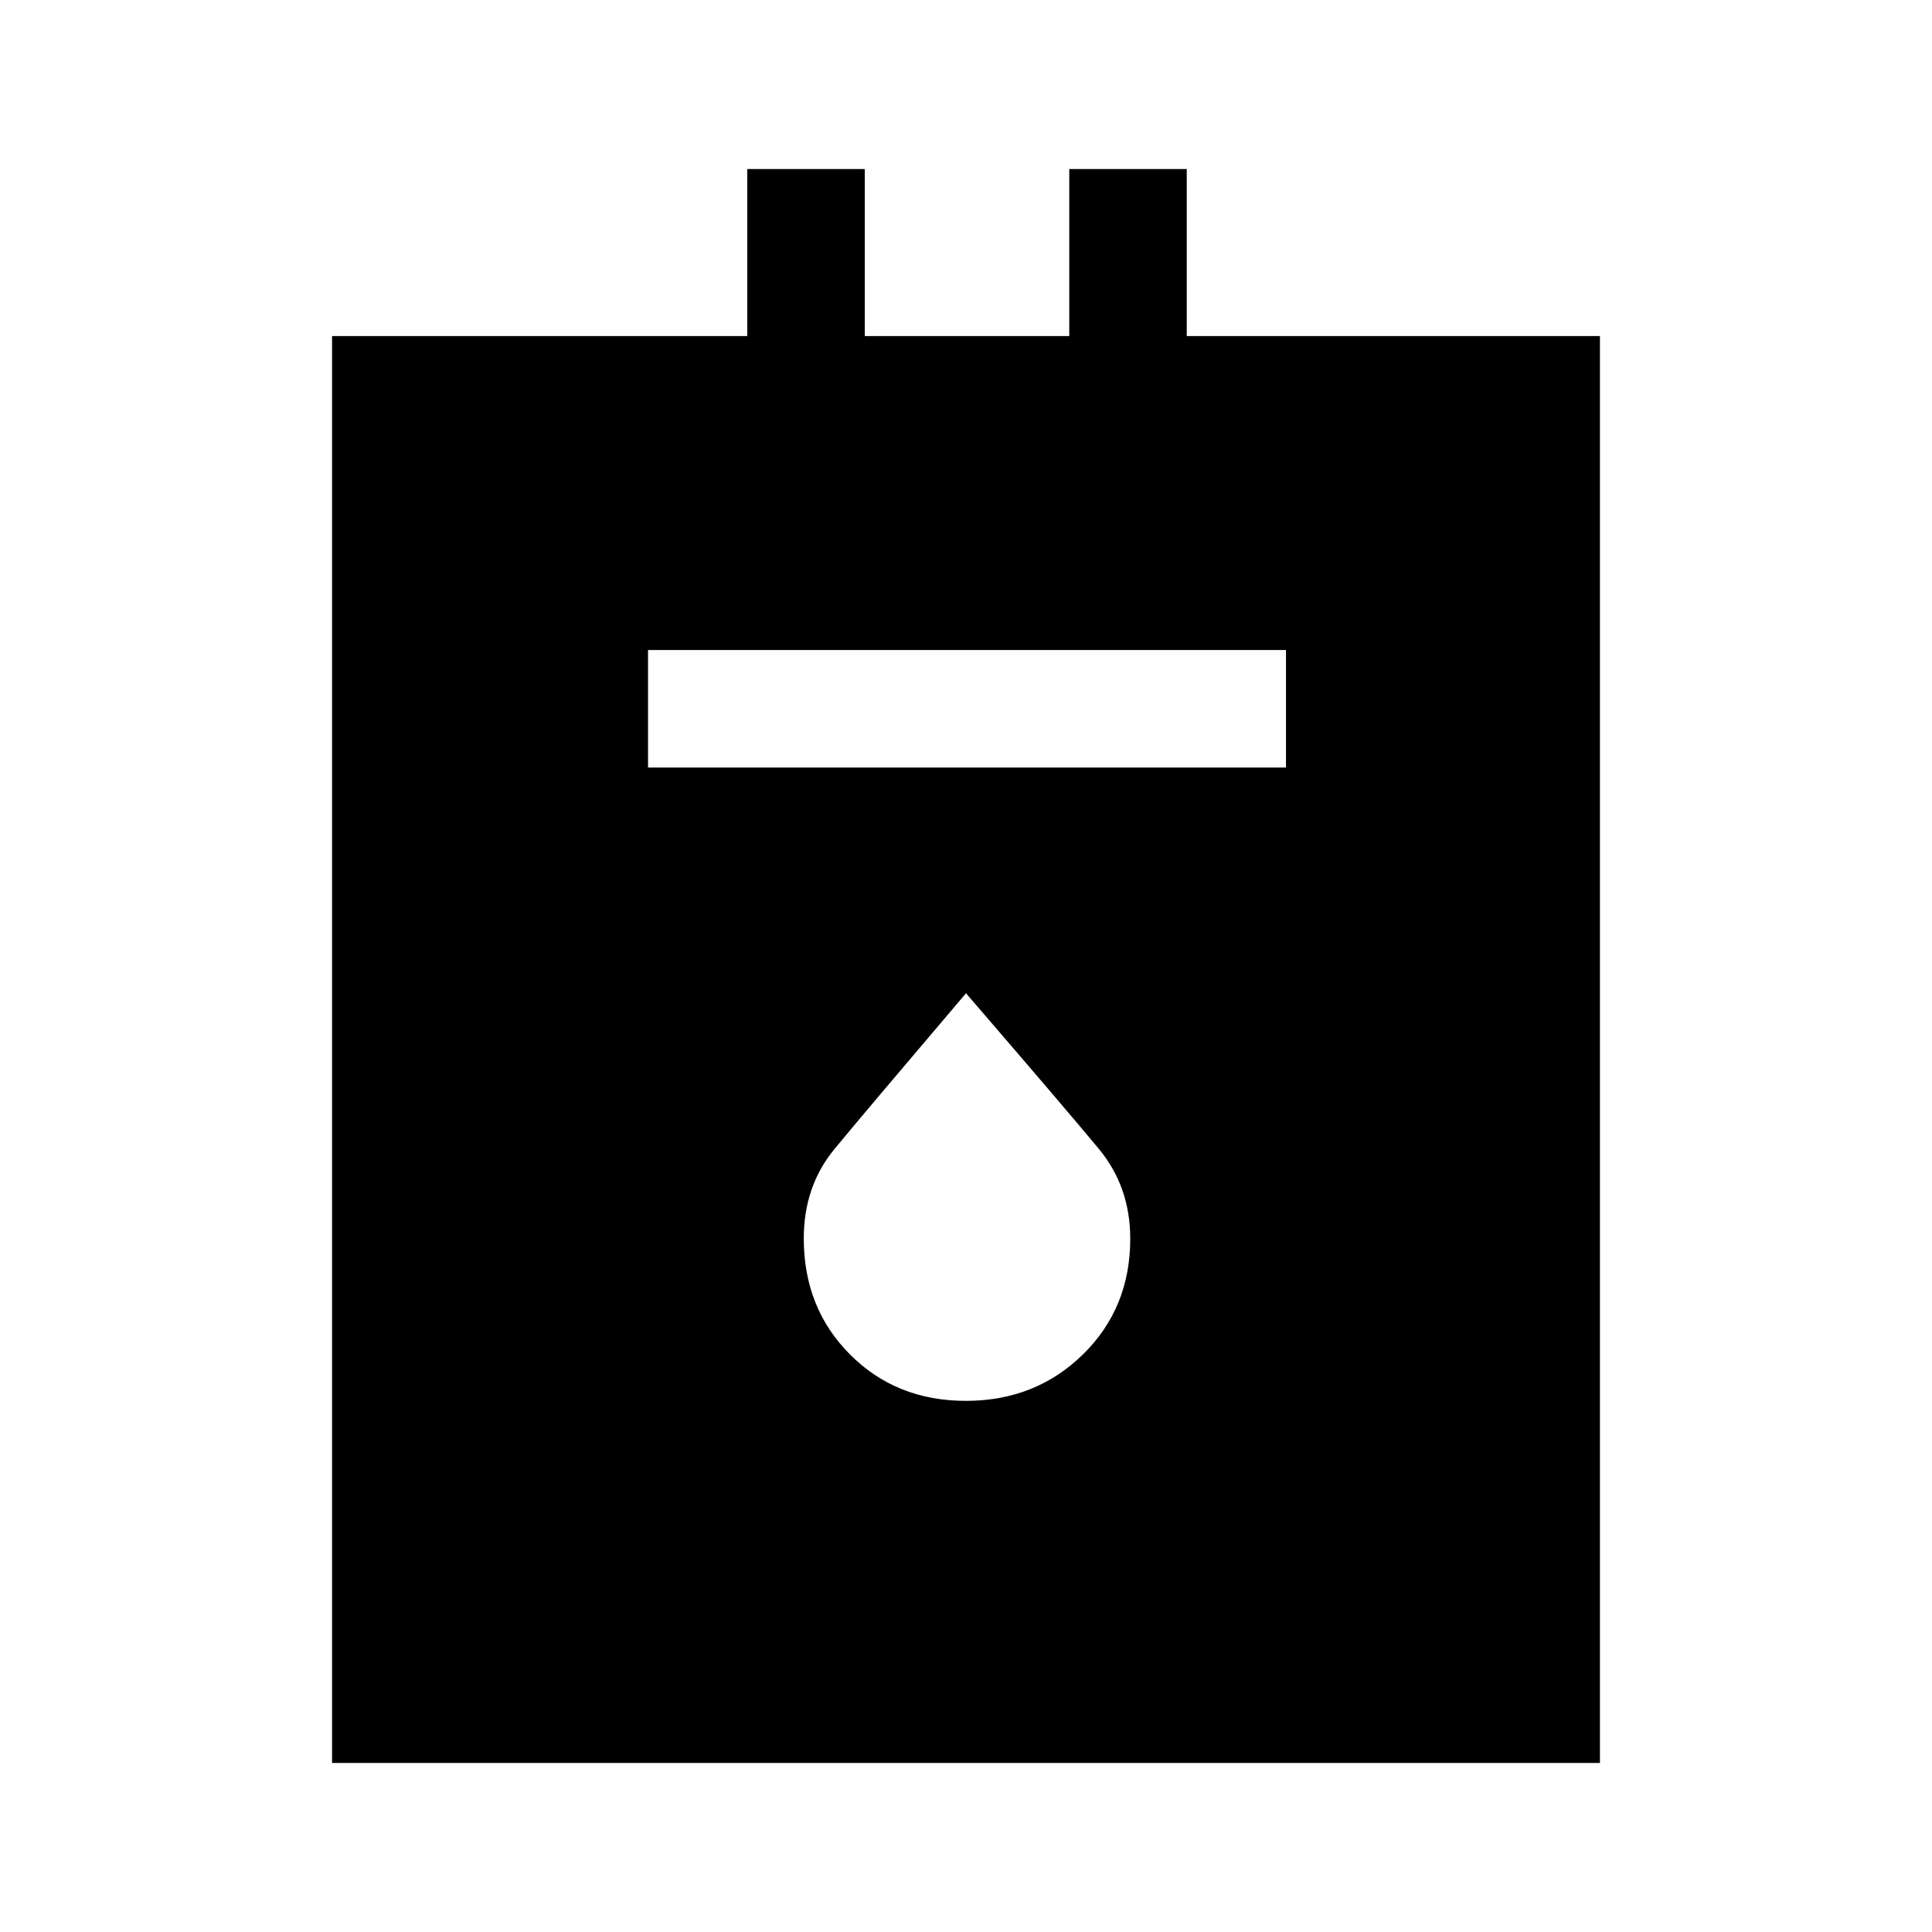 <svg xmlns="http://www.w3.org/2000/svg" height="48" viewBox="0 -960 960 960" width="48"><path d="M165-84v-709h206.31v-83h58.38v83h101.62v-83h58.38v83H795v709H165Zm157-494.62h317V-637H322v58.38Zm157.93 314.7q34.61 0 58.15-23.05 23.53-23.05 23.53-57.5 0-25.8-15.57-44.62-15.58-18.82-66.04-77.37-50.13 58.95-65.37 77.42-15.24 18.47-15.24 44.45 0 34.57 22.97 57.62 22.97 23.05 57.57 23.05Z"/></svg>